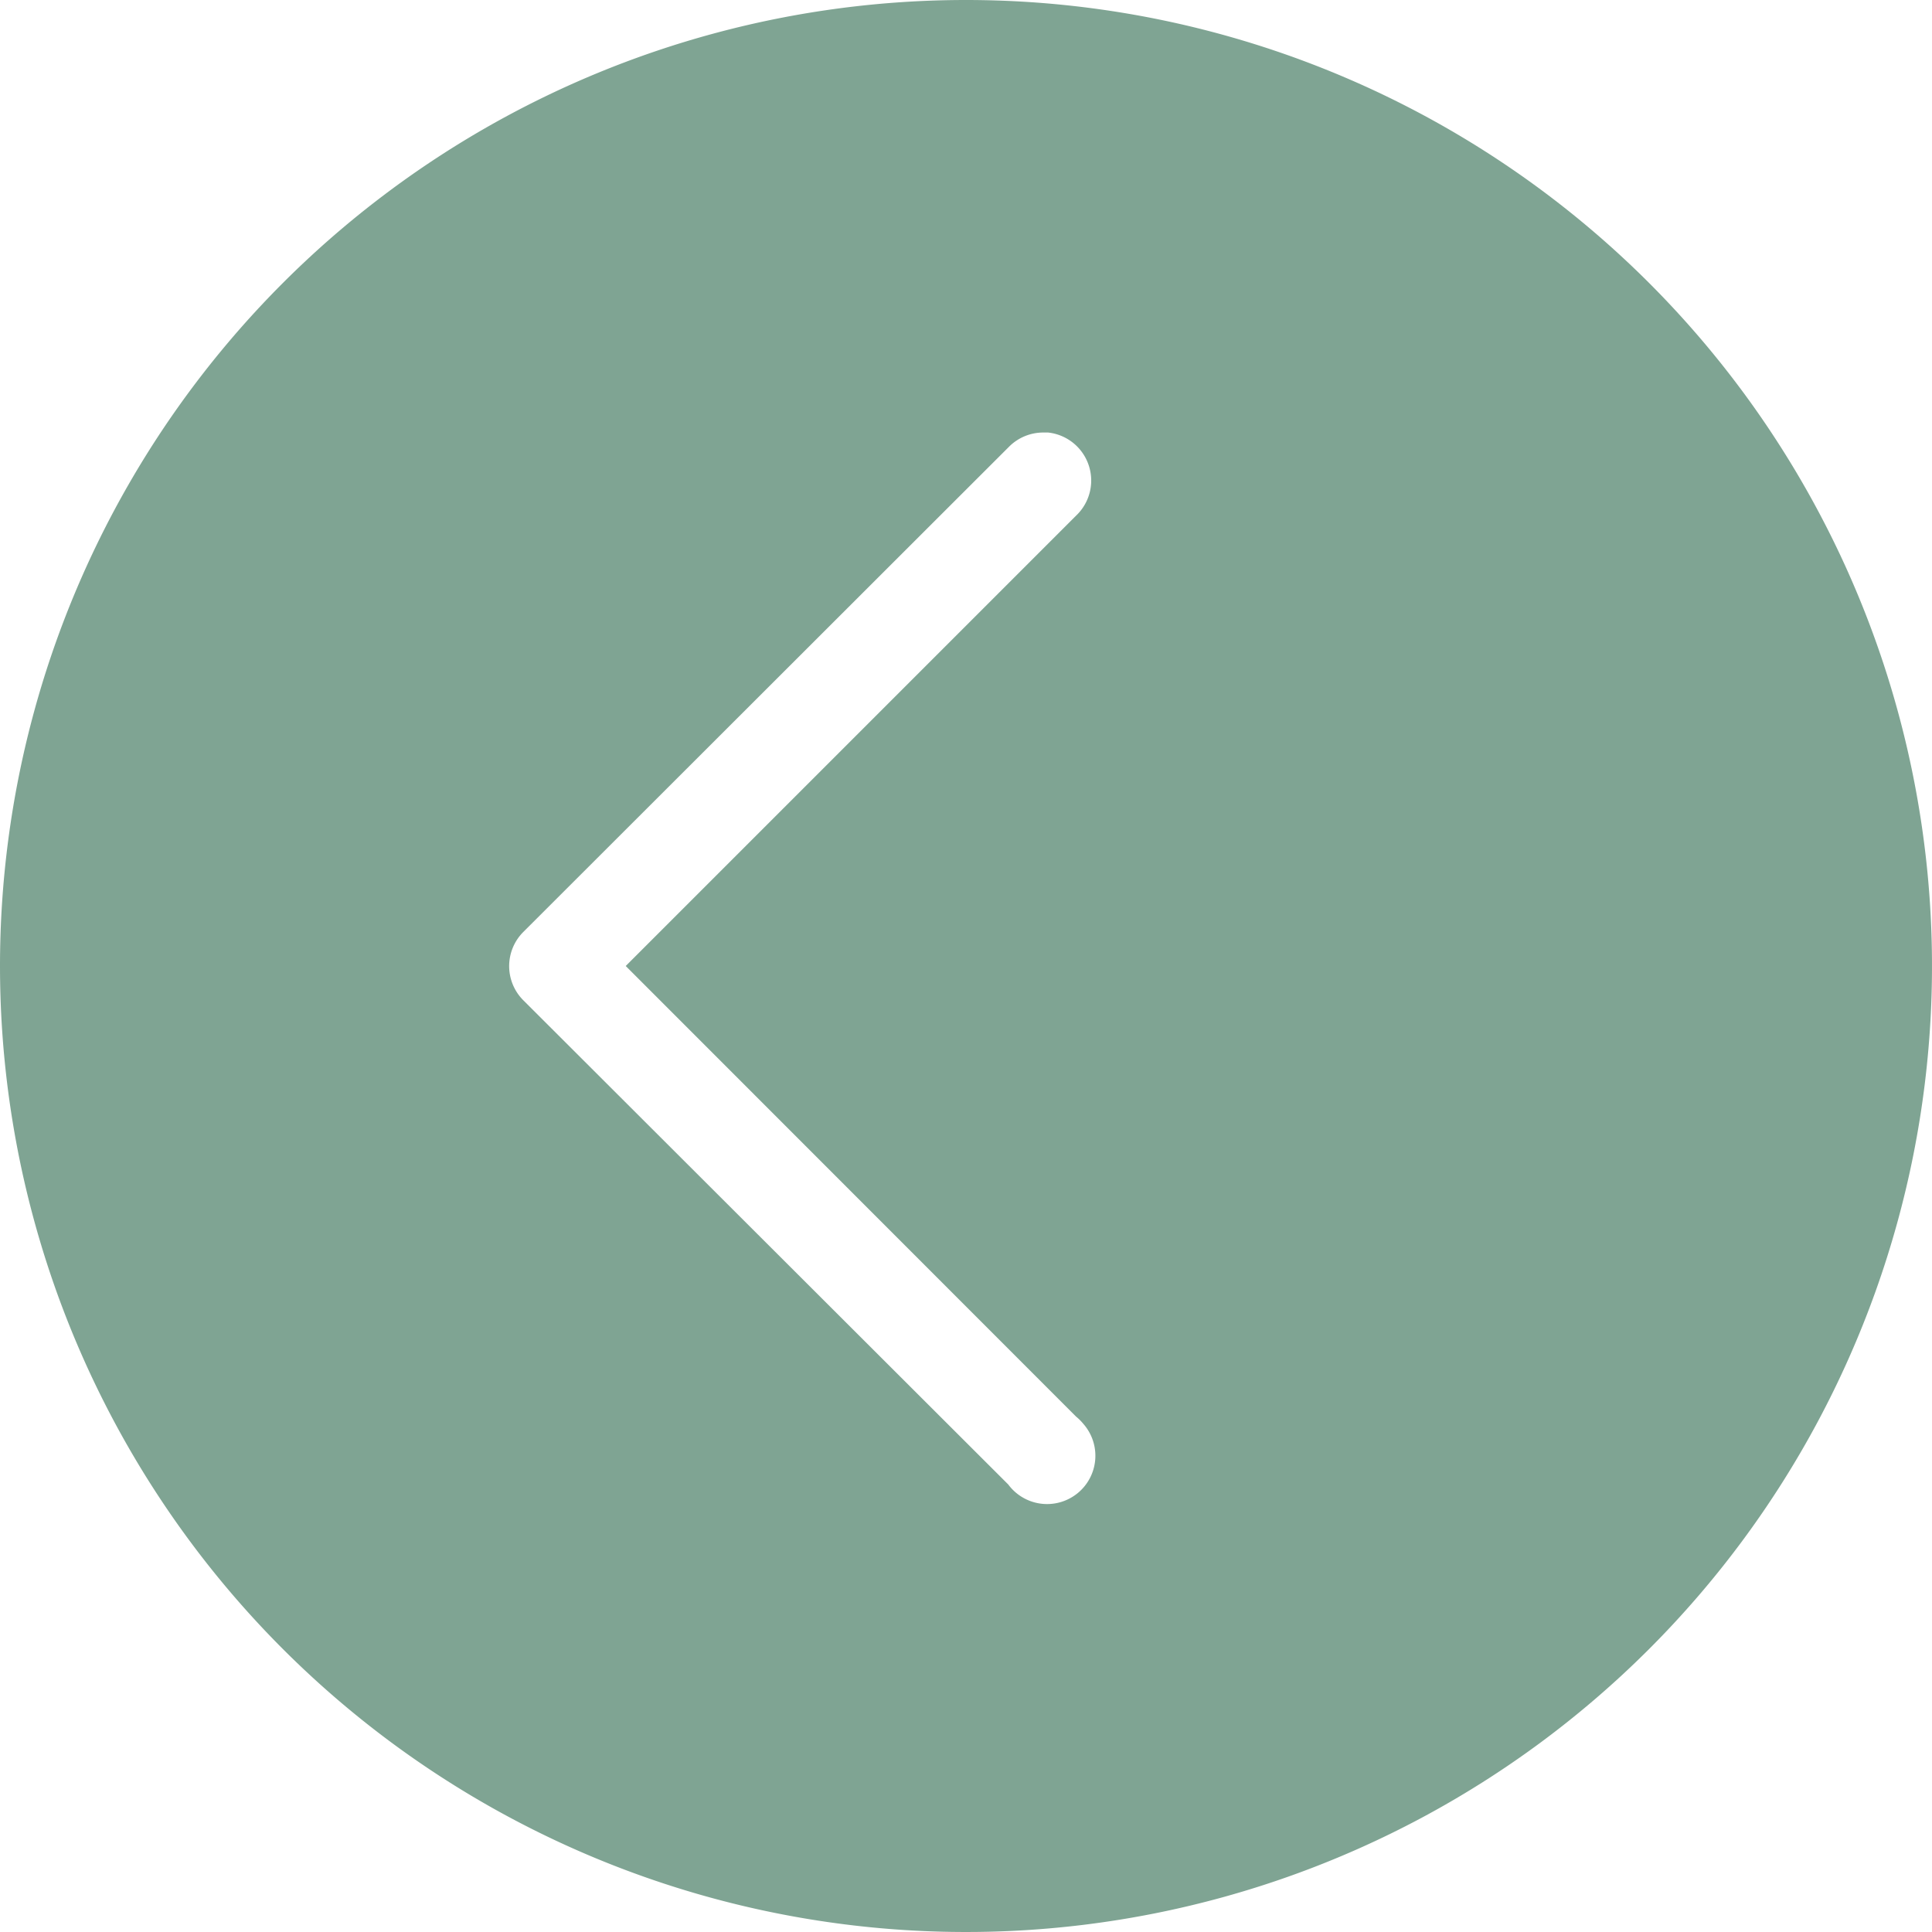<svg id="Lager_1" data-name="Lager 1" xmlns="http://www.w3.org/2000/svg" viewBox="0 0 80 80"><defs><style>.cls-1{fill:#7fa493;fill-rule:evenodd;}</style></defs><path class="cls-1" d="M41.6,1.77a40,40,0,1,1-40,40A40,40,0,0,1,41.6,1.77ZM45,19.68h-.18a2,2,0,0,0-1.44.59L23.26,40.37a2,2,0,0,0,0,2.81L43.35,63.24a2,2,0,1,0,3.11-2.51,2.13,2.13,0,0,0-.3-.3L27.51,41.77,46.16,23.12A2,2,0,0,0,45,19.68Z" transform="translate(-1.6 -1.77)"/></svg>